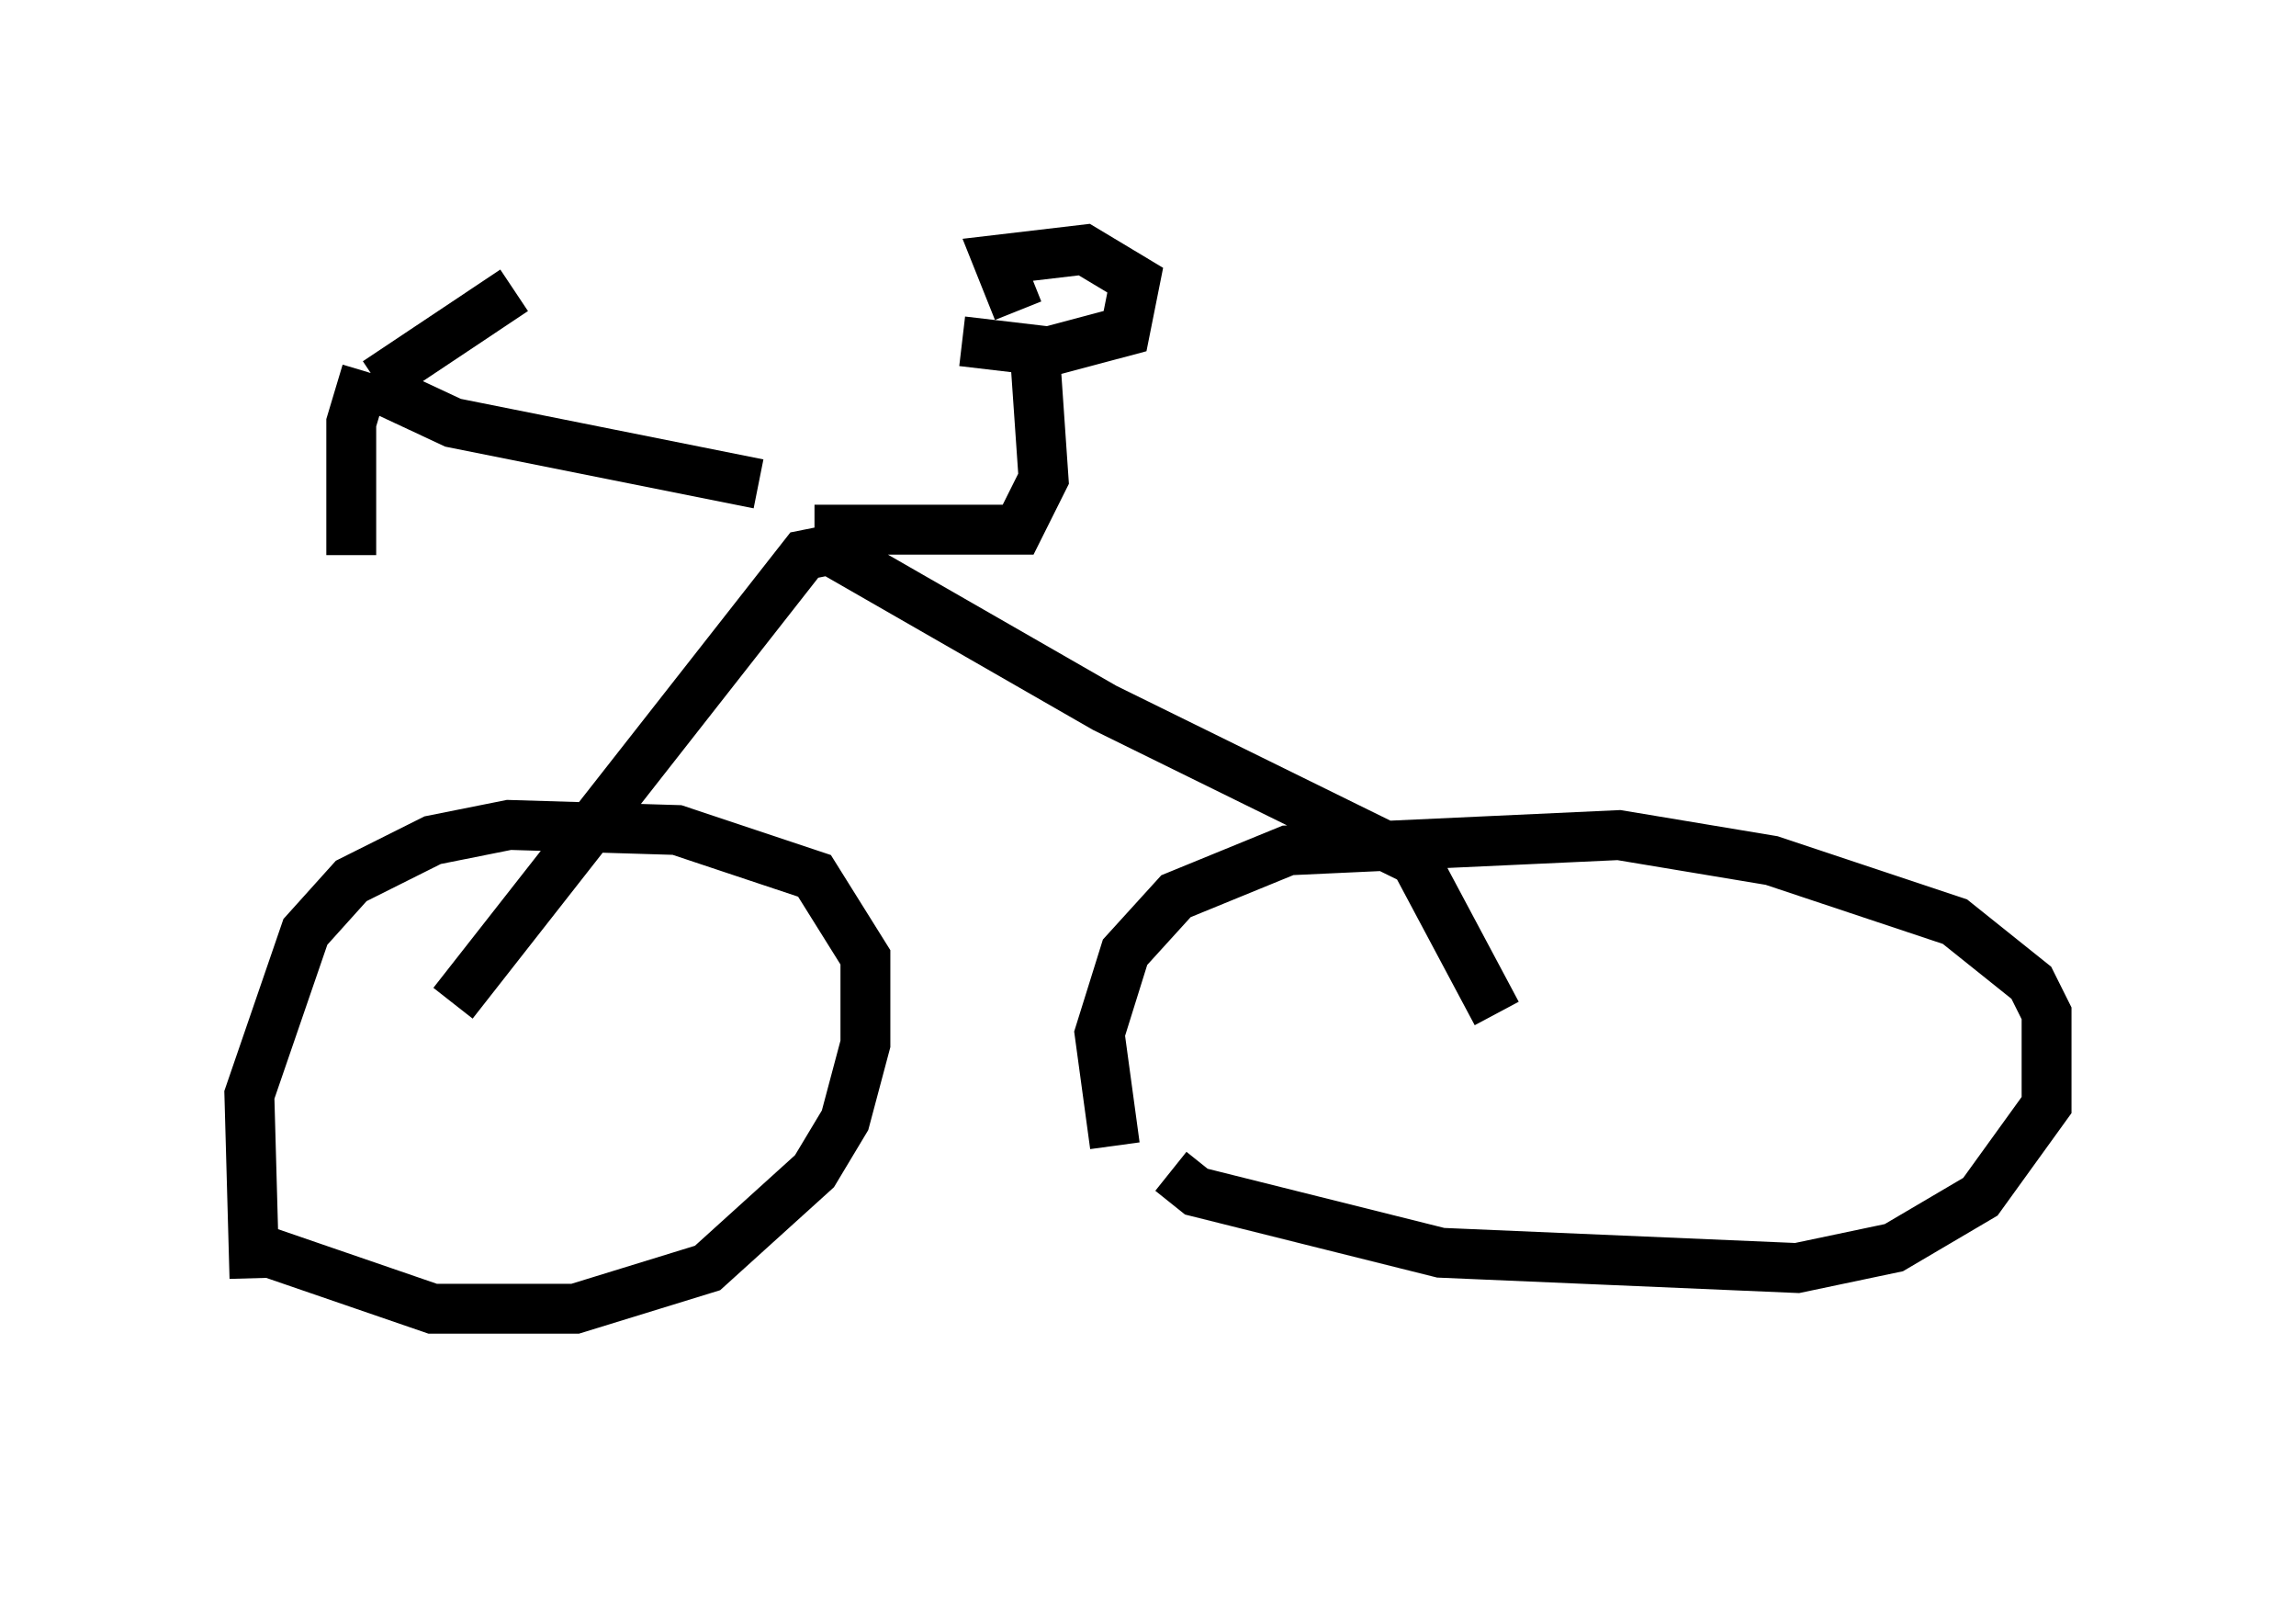 <?xml version="1.0" encoding="utf-8" ?>
<svg baseProfile="full" height="32.152" version="1.1" width="46.036" xmlns="http://www.w3.org/2000/svg" xmlns:ev="http://www.w3.org/2001/xml-events" xmlns:xlink="http://www.w3.org/1999/xlink"><defs /><rect fill="white" height="32.152" width="46.036" x="0" y="0" /><path d="M5.817, 27.152 m-0.715, -1.531 l-0.102, -3.675 1.123, -3.267 l0.919, -1.021 1.633, -0.817 l1.531, -0.306 3.369, 0.102 l2.756, 0.919 1.021, 1.633 l0.0, 1.735 -0.408, 1.531 l-0.613, 1.021 -2.144, 1.94 l-2.654, 0.817 -2.858, 0.0 l-3.267, -1.123 m16.946, -2.144 l-0.306, -2.246 0.51, -1.633 l1.021, -1.123 2.246, -0.919 l6.635, -0.306 3.063, 0.51 l3.675, 1.225 1.531, 1.225 l0.306, 0.613 0.0, 1.838 l-1.327, 1.838 -1.735, 1.021 l-1.94, 0.408 -7.146, -0.306 l-4.9, -1.225 -0.51, -0.408 m-14.394, -3.369 l7.044, -8.983 0.51, -0.102 l5.513, 3.165 6.227, 3.063 l1.633, 3.063 m-13.679, -9.698 l4.083, 0.0 0.51, -1.021 l-0.204, -2.96 m-0.306, -0.408 l-0.408, -1.021 1.735, -0.204 l1.021, 0.613 -0.204, 1.021 l-1.531, 0.408 -1.735, -0.204 m-4.083, 2.858 l-6.125, -1.225 -1.531, -0.715 m0.0, -0.102 l2.756, -1.838 m-2.96, 1.633 l-0.306, 1.021 0.0, 2.654 " fill="none" stroke="black" stroke-width="1" /></svg>